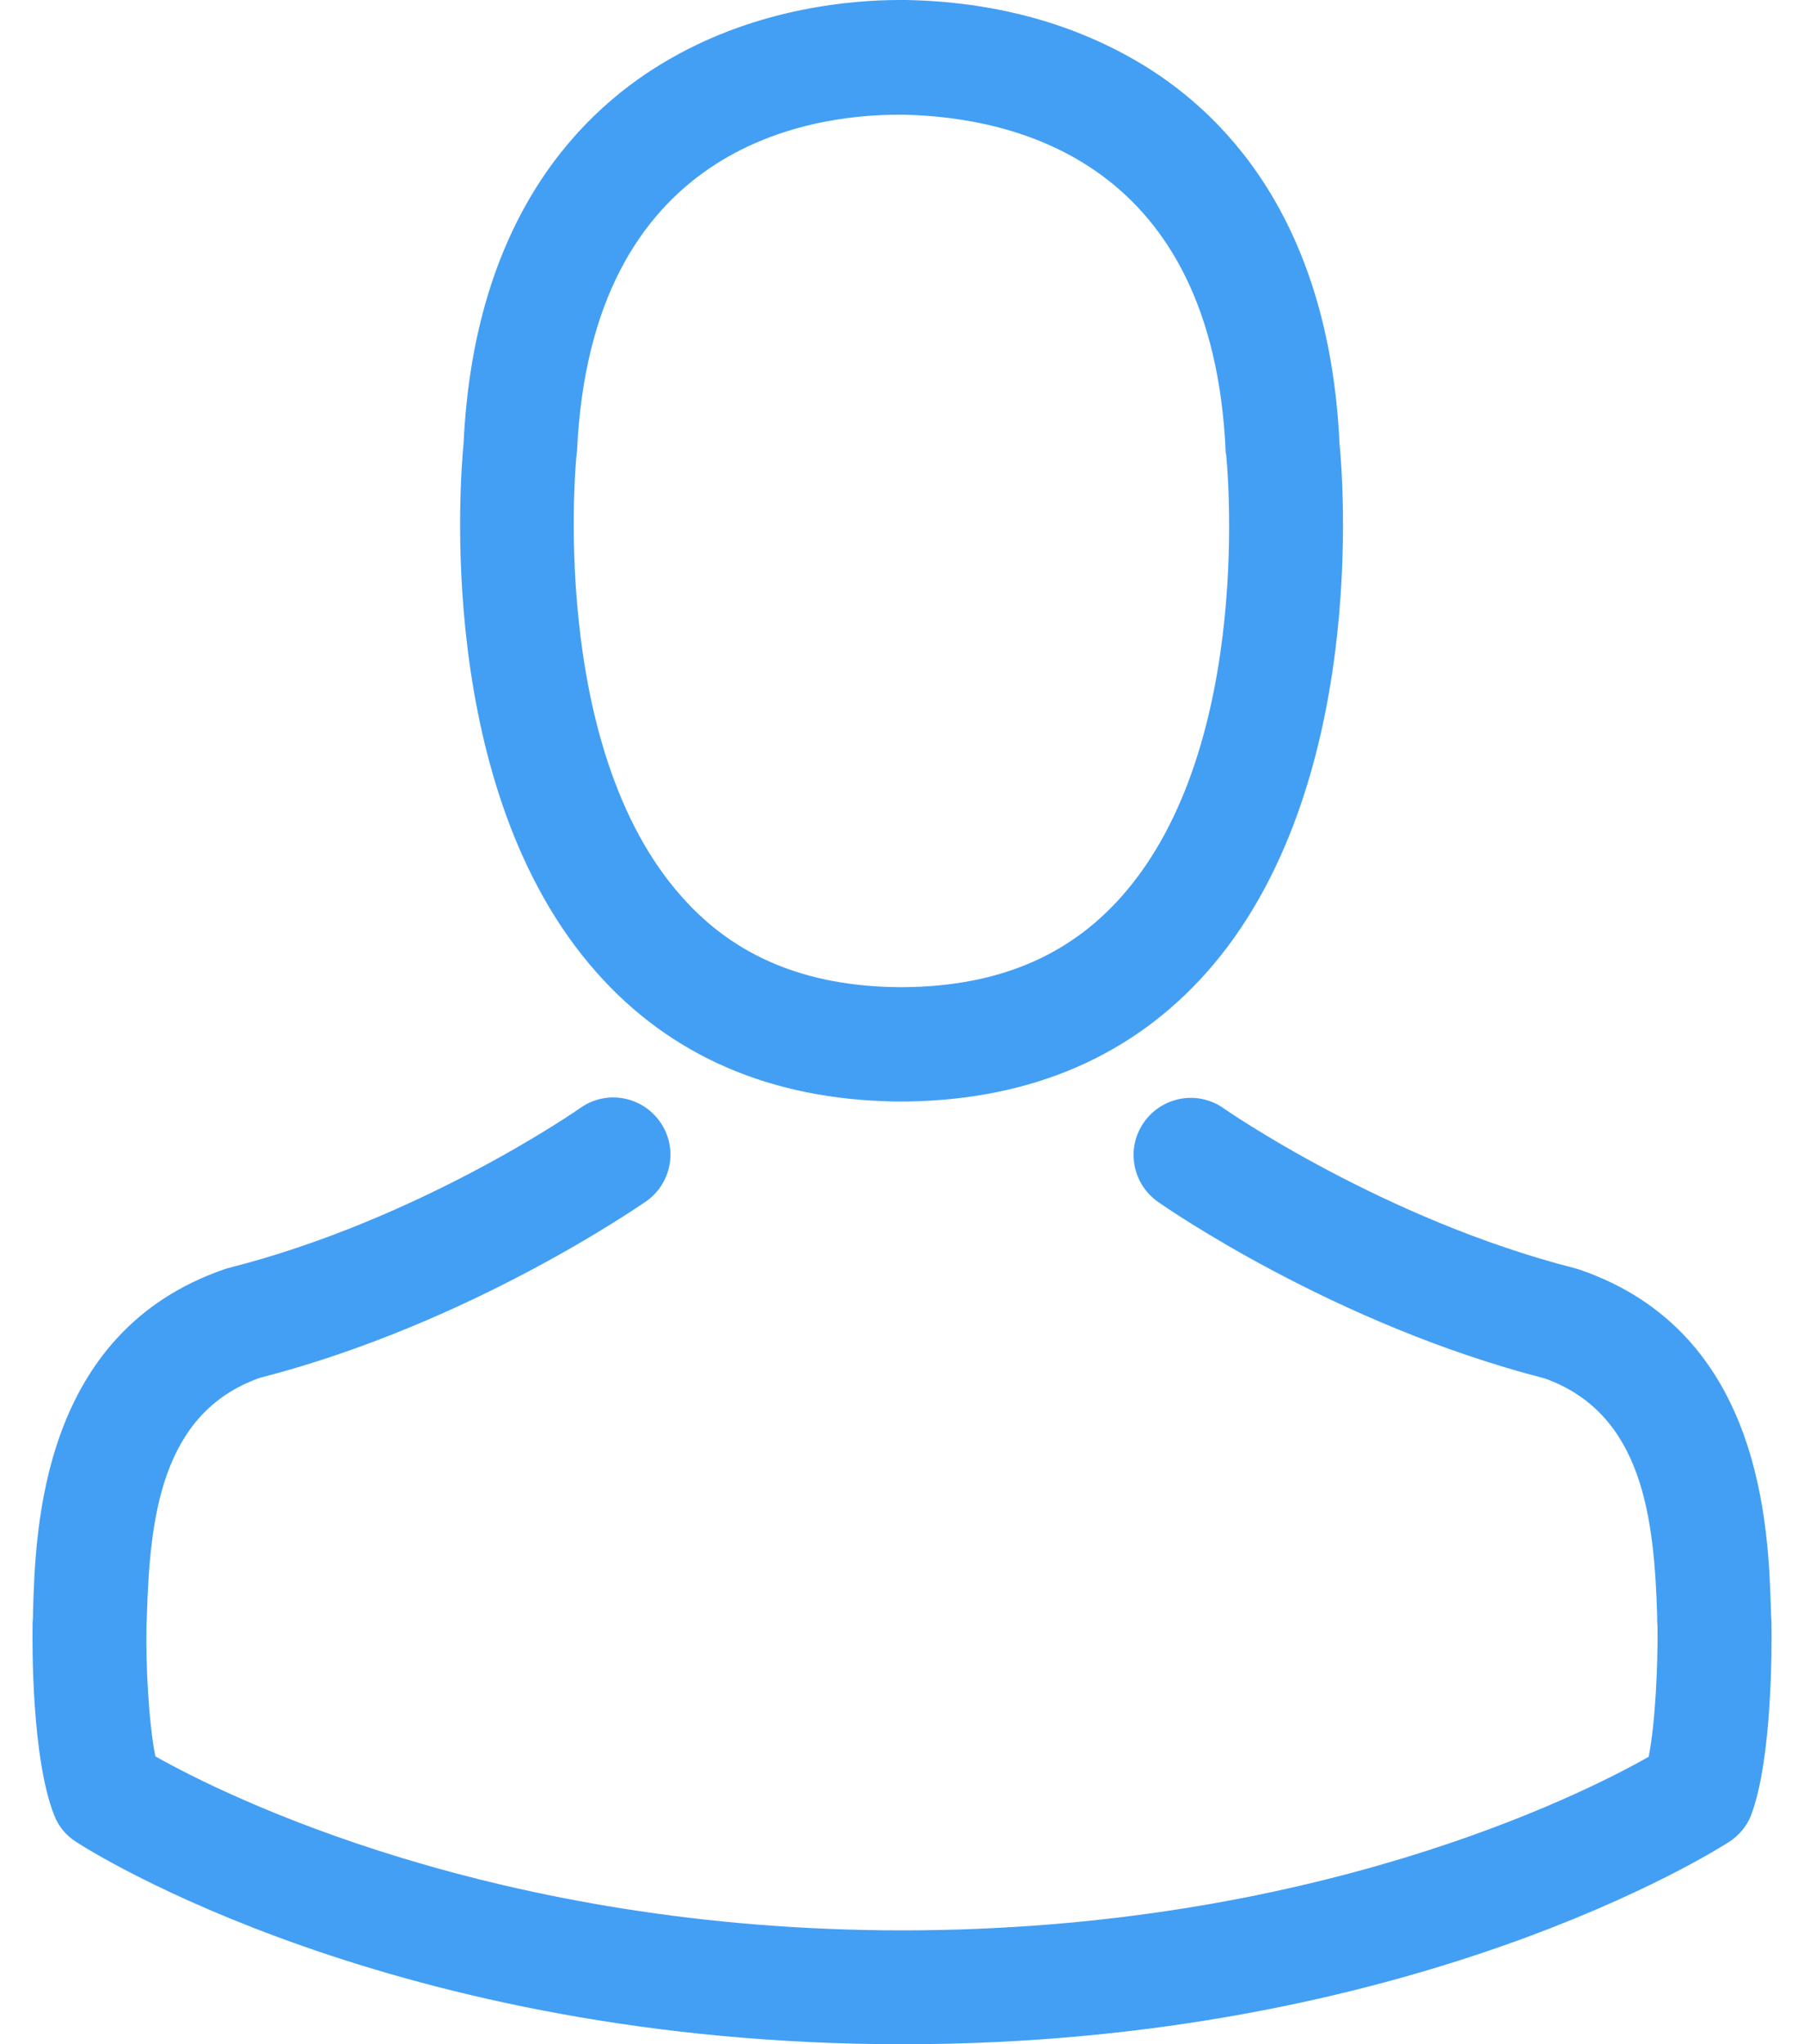<svg width="30" height="34" viewBox="0 0 30 34" fill="none" xmlns="http://www.w3.org/2000/svg">
<path d="M14.877 18.32C14.912 18.32 14.947 18.32 14.989 18.32C15.003 18.32 15.017 18.32 15.031 18.32C15.053 18.32 15.081 18.32 15.102 18.32C17.165 18.285 18.833 17.56 20.066 16.173C22.776 13.117 22.326 7.879 22.276 7.379C22.1 3.626 20.326 1.831 18.862 0.993C17.77 0.366 16.496 0.028 15.074 0H15.024C15.017 0 15.003 0 14.996 0H14.954C14.172 0 12.637 0.127 11.166 0.965C9.687 1.802 7.885 3.598 7.709 7.379C7.66 7.879 7.209 13.117 9.92 16.173C11.145 17.56 12.814 18.285 14.877 18.32ZM9.589 7.555C9.589 7.534 9.596 7.513 9.596 7.498C9.828 2.45 13.412 1.908 14.947 1.908H14.975C14.989 1.908 15.01 1.908 15.031 1.908C16.932 1.95 20.164 2.725 20.382 7.498C20.382 7.52 20.382 7.541 20.39 7.555C20.396 7.604 20.889 12.392 18.65 14.912C17.763 15.912 16.58 16.405 15.024 16.419C15.01 16.419 15.003 16.419 14.989 16.419C14.975 16.419 14.968 16.419 14.954 16.419C13.405 16.405 12.215 15.912 11.335 14.912C9.103 12.406 9.582 7.597 9.589 7.555Z" fill="#439FF4"/>
<path d="M29.459 27.009C29.459 27.002 29.459 26.994 29.459 26.988C29.459 26.931 29.451 26.875 29.451 26.811C29.409 25.417 29.318 22.157 26.262 21.115C26.241 21.108 26.213 21.101 26.192 21.094C23.016 20.285 20.376 18.454 20.348 18.433C19.918 18.13 19.327 18.236 19.024 18.665C18.721 19.095 18.827 19.686 19.256 19.989C19.376 20.073 22.178 22.024 25.685 22.925C27.325 23.509 27.508 25.262 27.558 26.868C27.558 26.931 27.558 26.988 27.564 27.044C27.572 27.677 27.529 28.656 27.417 29.219C26.276 29.867 21.805 32.106 15.004 32.106C8.23 32.106 3.731 29.86 2.584 29.212C2.471 28.649 2.422 27.67 2.436 27.037C2.436 26.98 2.443 26.924 2.443 26.861C2.492 25.255 2.675 23.502 4.316 22.918C7.822 22.017 10.624 20.059 10.744 19.982C11.174 19.679 11.279 19.088 10.976 18.658C10.674 18.229 10.082 18.123 9.653 18.426C9.625 18.447 6.998 20.278 3.809 21.087C3.781 21.094 3.76 21.101 3.738 21.108C0.683 22.157 0.591 25.417 0.549 26.804C0.549 26.868 0.549 26.924 0.542 26.98C0.542 26.988 0.542 26.994 0.542 27.002C0.535 27.368 0.528 29.248 0.901 30.191C0.971 30.374 1.098 30.529 1.267 30.635C1.478 30.775 6.541 34 15.011 34C23.481 34 28.543 30.768 28.754 30.635C28.916 30.529 29.05 30.374 29.12 30.191C29.473 29.255 29.465 27.375 29.459 27.009Z" fill="#439FF4"/>
</svg>
